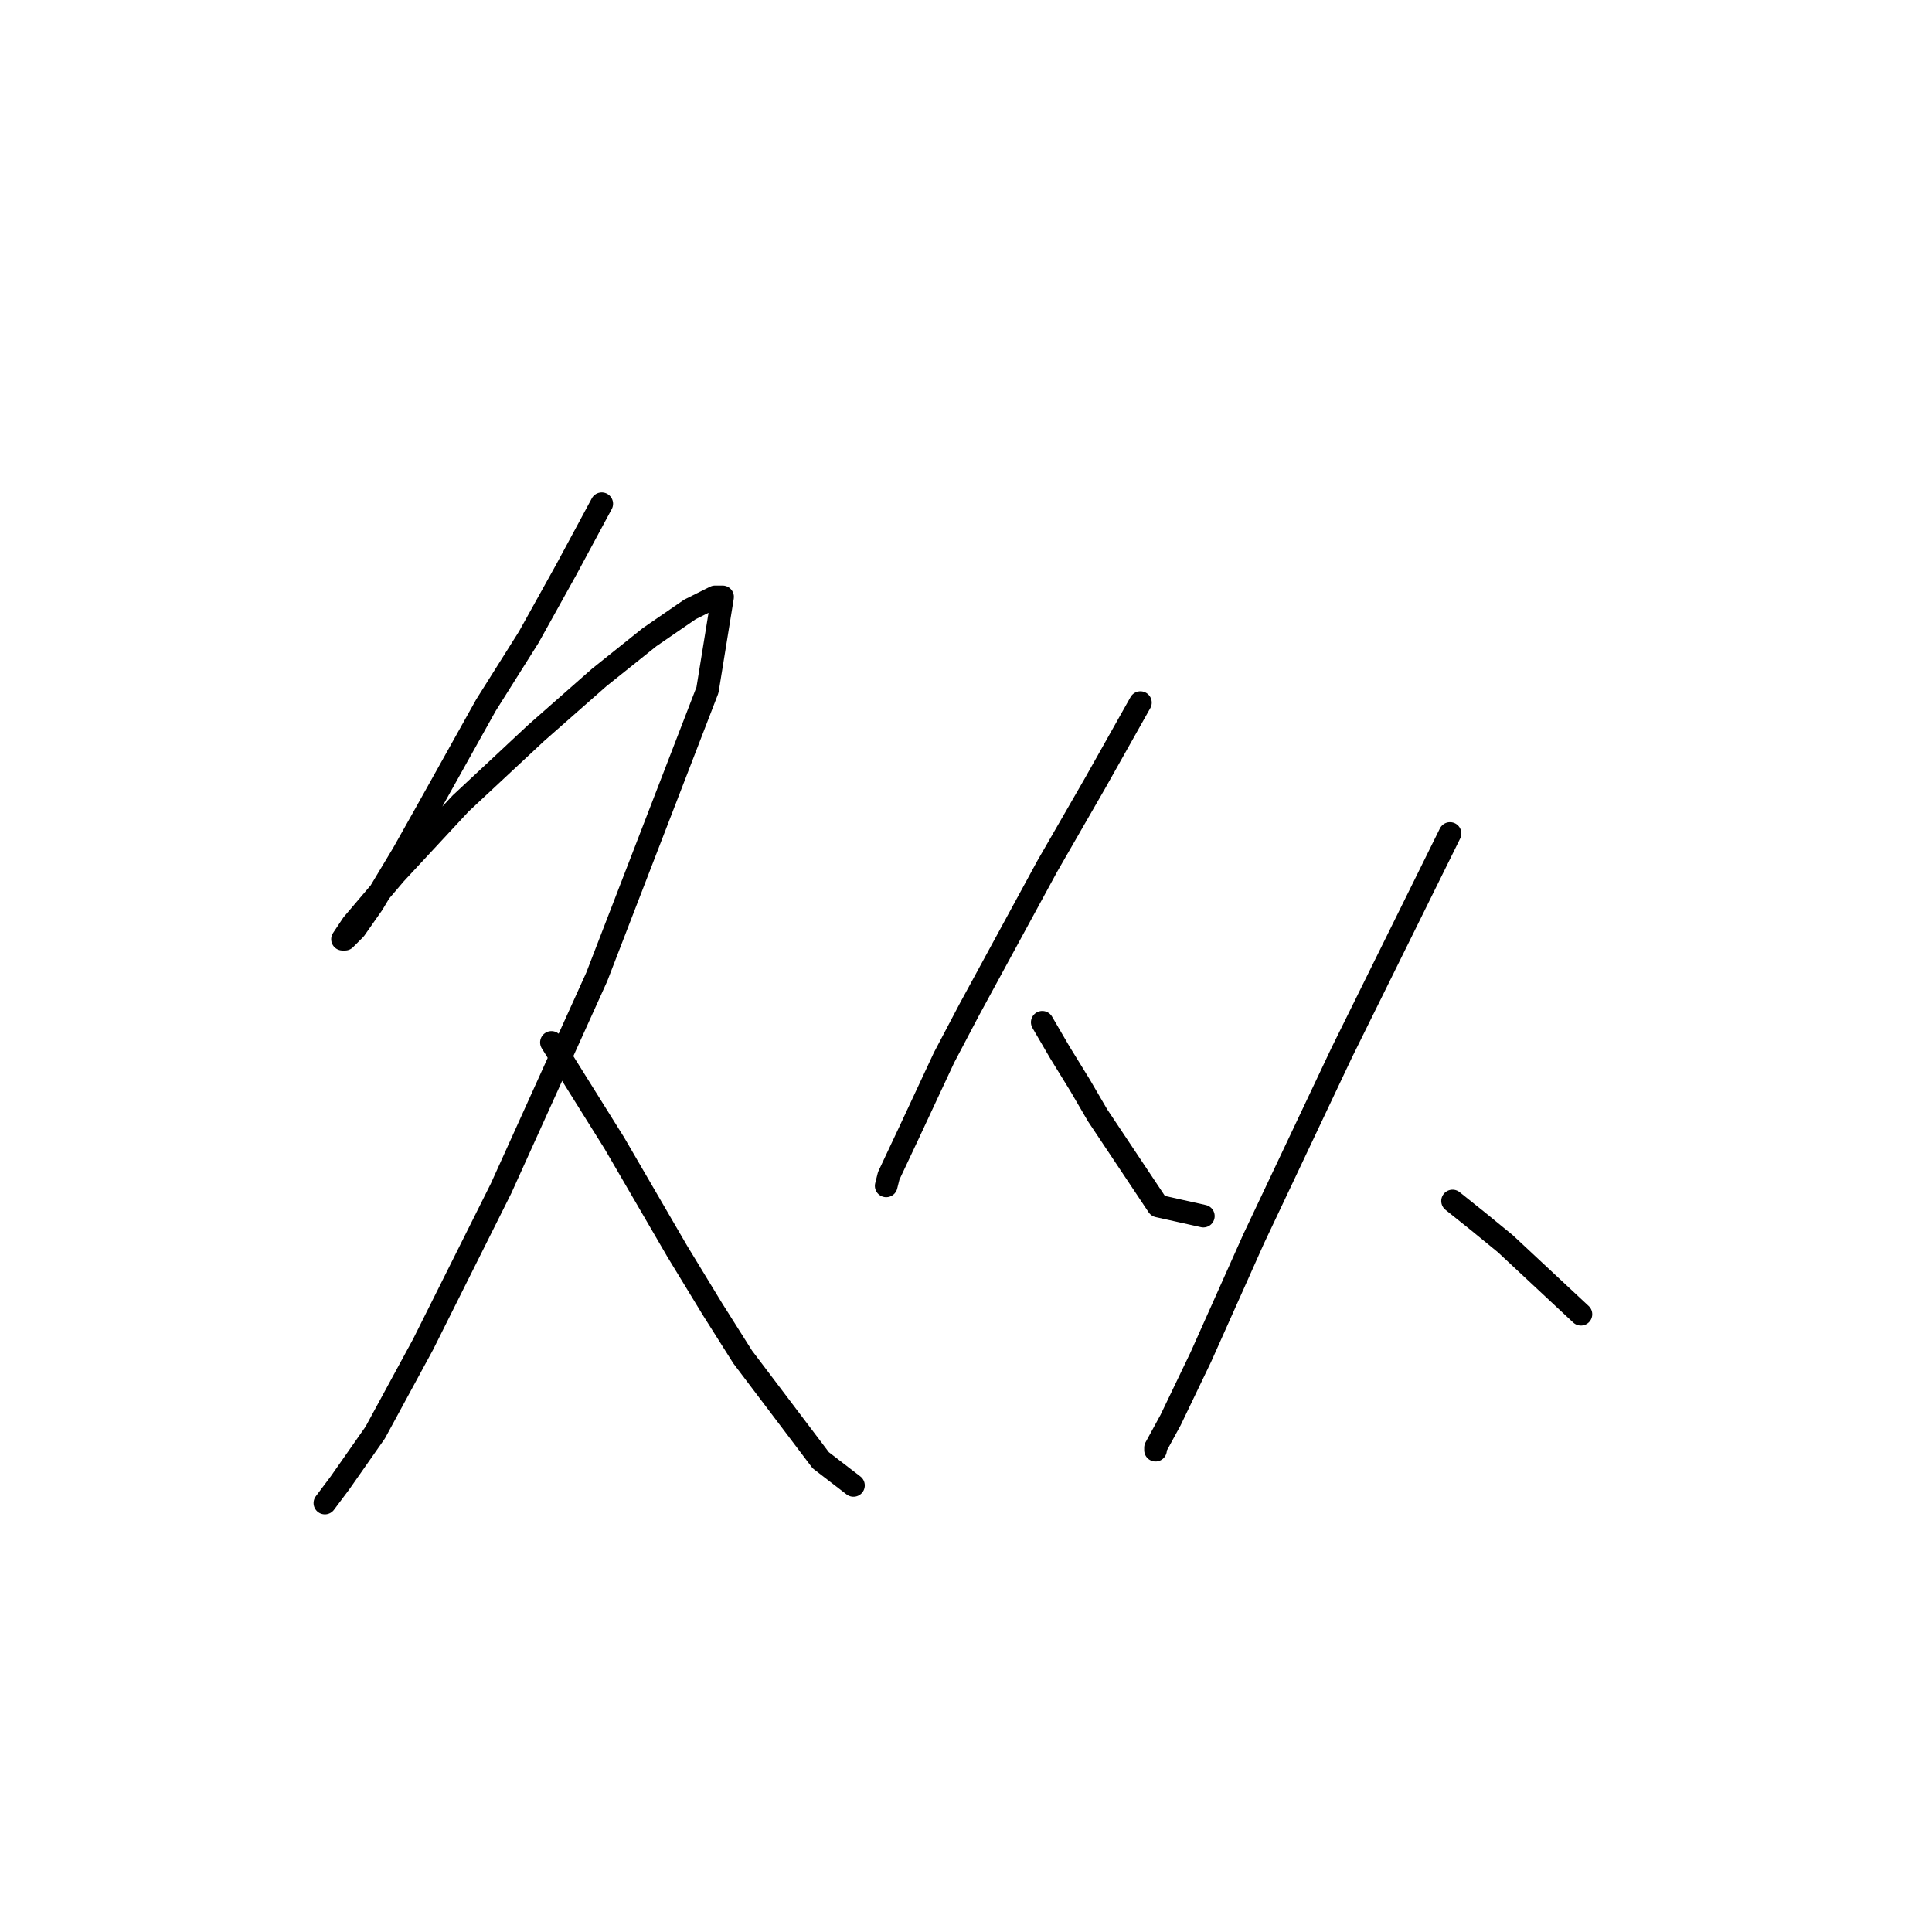 <?xml version="1.0" standalone="no"?>
    <svg width="256" height="256" xmlns="http://www.w3.org/2000/svg" version="1.1">
    <polyline stroke="black" stroke-width="3" stroke-linecap="round" fill="transparent" stroke-linejoin="round" points="79.736 66.749 75.067 75.421 70.064 84.426 64.394 93.432 56.389 107.773 53.387 113.11 49.385 119.78 47.05 123.116 45.716 124.45 45.383 124.45 46.717 122.449 52.387 115.778 61.059 106.439 71.065 97.1 79.403 89.763 86.073 84.426 91.41 80.757 94.745 79.09 95.746 79.09 93.745 91.43 79.069 129.453 66.395 157.469 56.056 178.148 49.719 189.822 45.049 196.493 43.048 199.161 43.048 199.161 " />
        <polyline stroke="black" stroke-width="3" stroke-linecap="round" fill="transparent" stroke-linejoin="round" points="73.066 138.125 81.404 151.466 89.742 165.808 94.412 173.479 98.414 179.816 108.754 193.491 113.089 196.826 113.089 196.826 " />
        <polyline stroke="black" stroke-width="3" stroke-linecap="round" fill="transparent" stroke-linejoin="round" points="151.112 93.098 145.108 103.771 138.771 114.777 128.432 133.789 125.097 140.126 120.427 150.132 117.759 155.802 117.425 157.136 117.425 157.136 " />
        <polyline stroke="black" stroke-width="3" stroke-linecap="round" fill="transparent" stroke-linejoin="round" points="138.104 135.456 140.439 139.459 143.107 143.795 145.442 147.797 153.447 159.804 159.45 161.138 159.45 161.138 " />
        <polyline stroke="black" stroke-width="3" stroke-linecap="round" fill="transparent" stroke-linejoin="round" points="192.136 110.442 177.795 139.459 166.121 164.14 159.117 179.816 155.114 188.154 153.113 191.823 153.113 192.157 153.113 192.157 " />
        <polyline stroke="black" stroke-width="3" stroke-linecap="round" fill="transparent" stroke-linejoin="round" points="192.47 159.137 195.805 161.805 199.474 164.807 209.48 174.146 209.48 174.146 " />
        </svg>